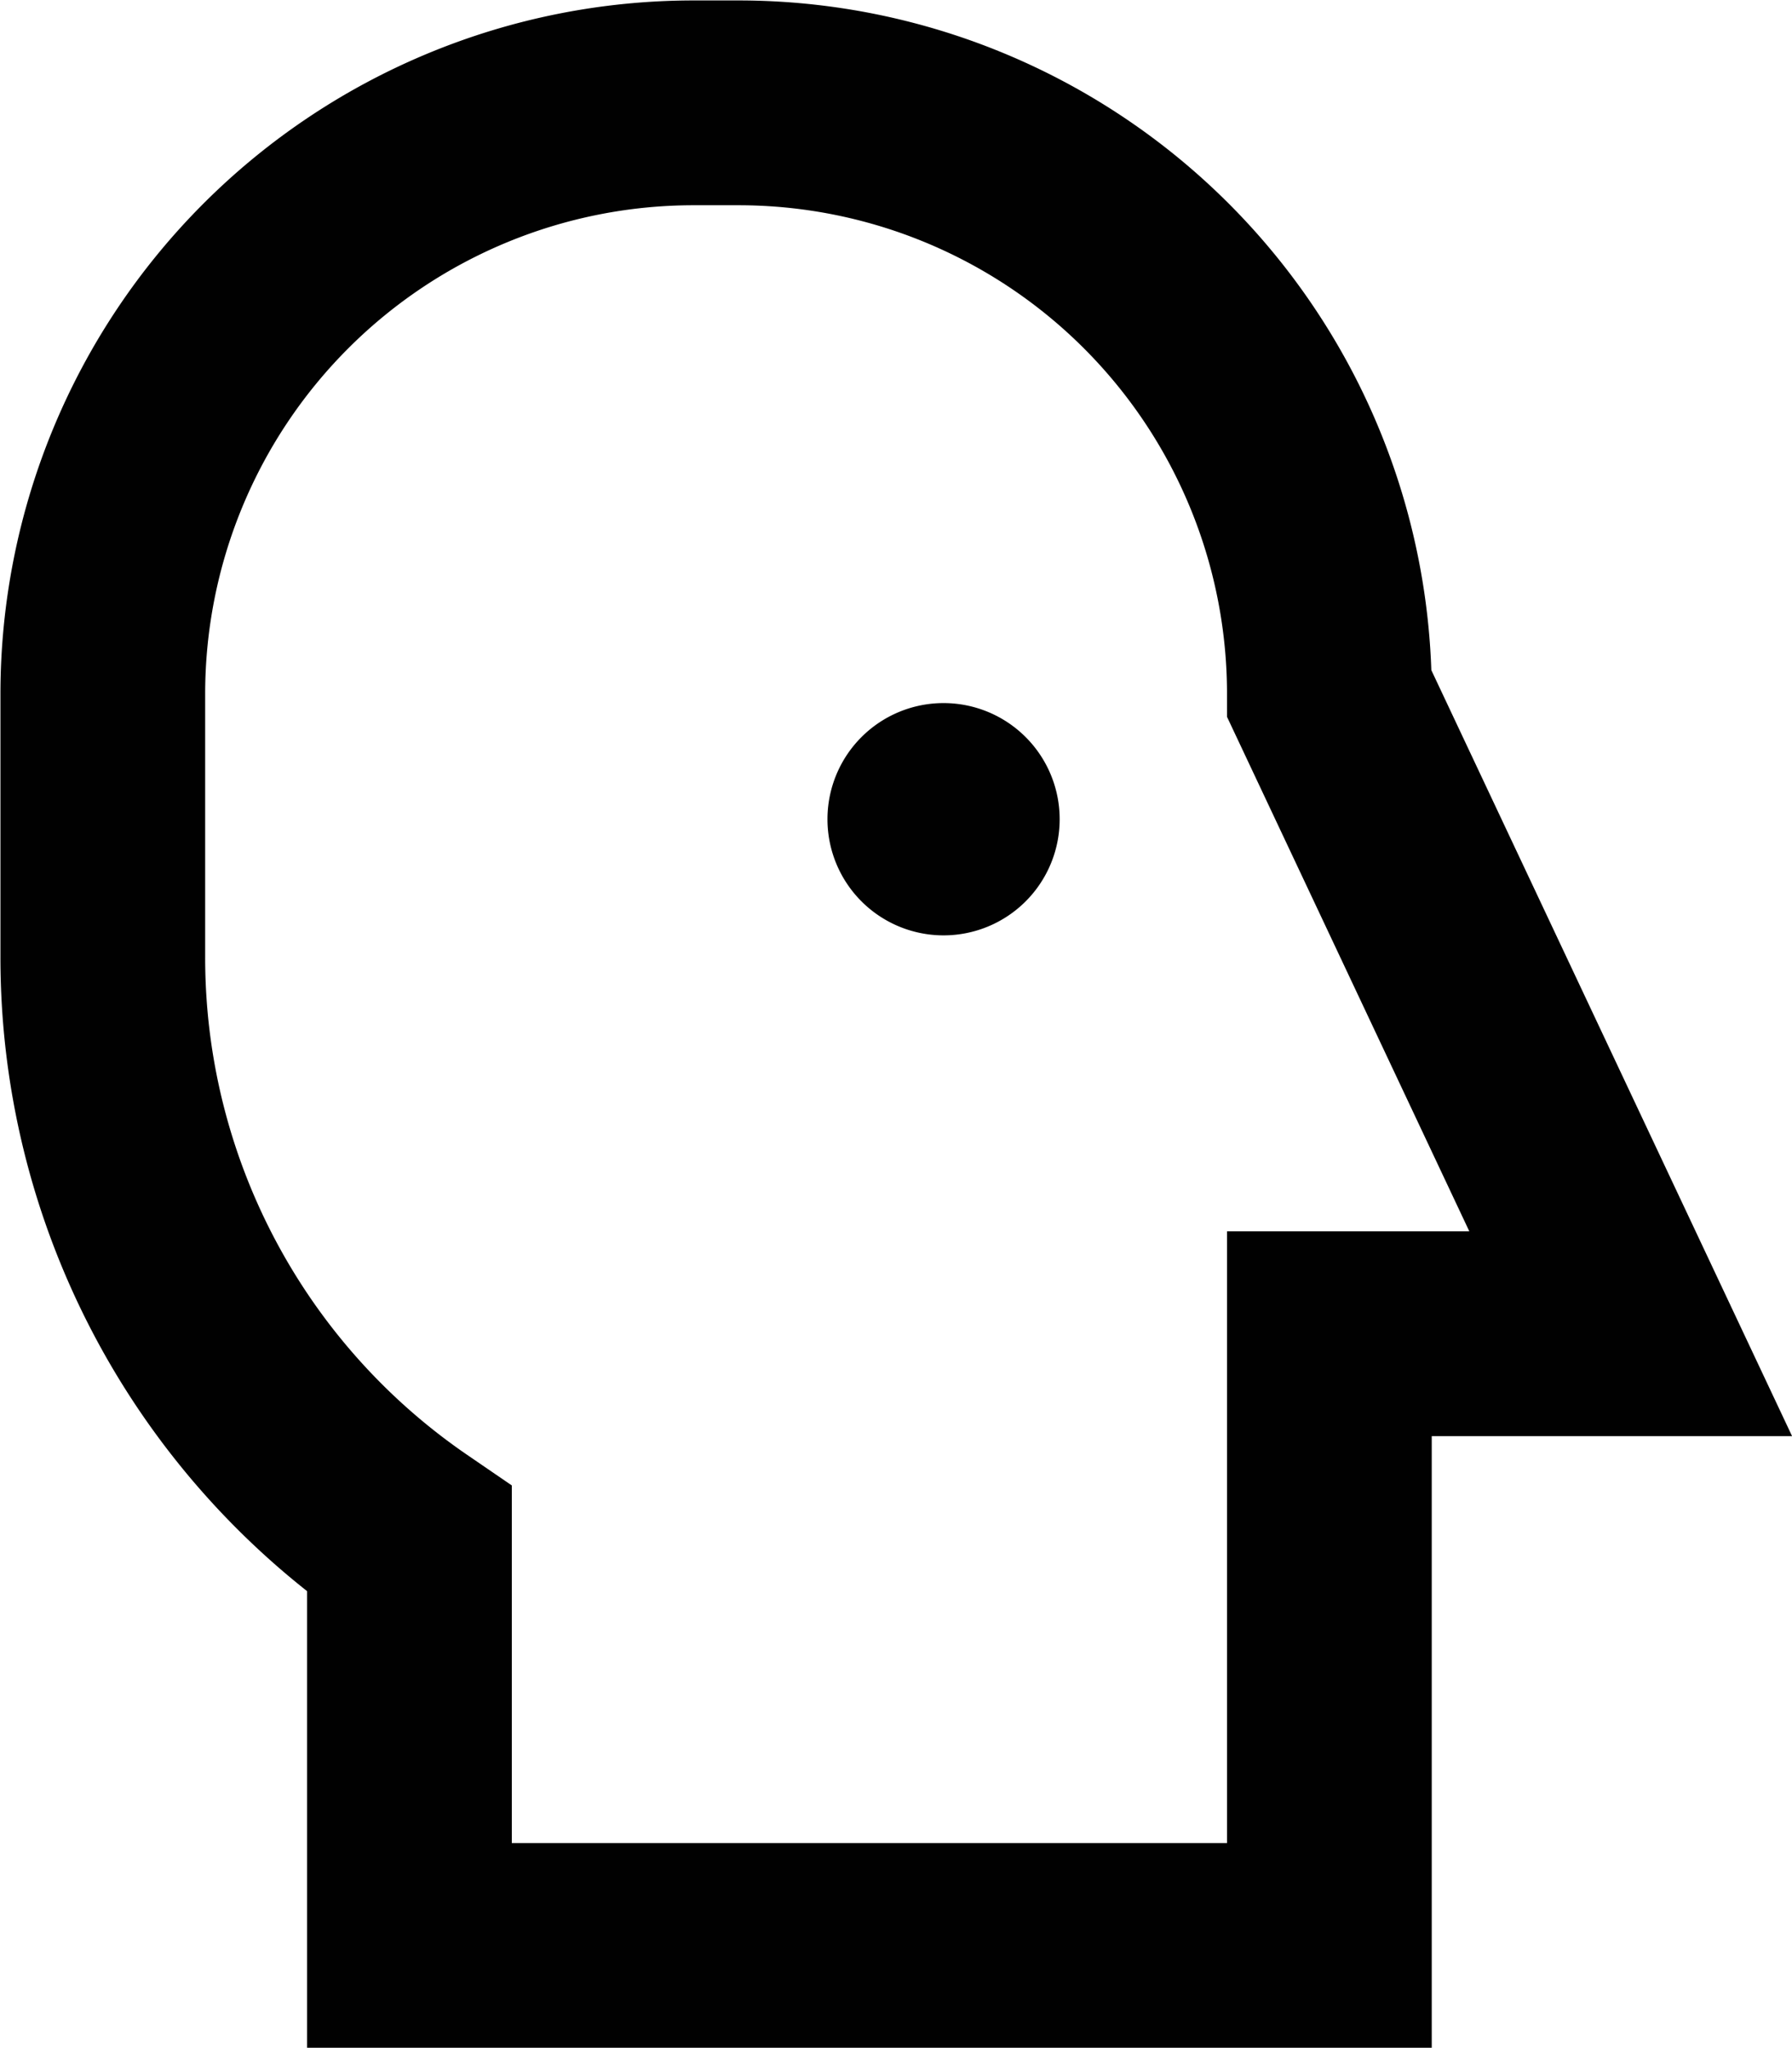 <svg id="Layer_1" data-name="Layer 1" xmlns="http://www.w3.org/2000/svg" xmlns:xlink="http://www.w3.org/1999/xlink" viewBox="0 0 60.66 69.29"><defs><style>.cls-1,.cls-3{fill:none;}.cls-2{clip-path:url(#clip-path);}.cls-3{stroke:#010101;stroke-miterlimit:10;stroke-width:6.93px;}.cls-4{fill:#010101;}</style><clipPath id="clip-path" transform="translate(0 0)"><rect class="cls-1" width="60.66" height="69.29"/></clipPath></defs><title>community2-icon15</title><g class="cls-2"><path class="cls-3" d="M45,65.83V45.13H55.2L45,23.48a20,20,0,0,0-20-20H23.48a20,20,0,0,0-20,20V32.4A23.85,23.85,0,0,0,13.86,52.09V65.83Z" transform="translate(0 0)"/><path class="cls-4" d="M31.94,31.65a3.93,3.93,0,1,1,3.93-3.93,3.93,3.93,0,0,1-3.93,3.93" transform="translate(0 0)"/></g></svg>